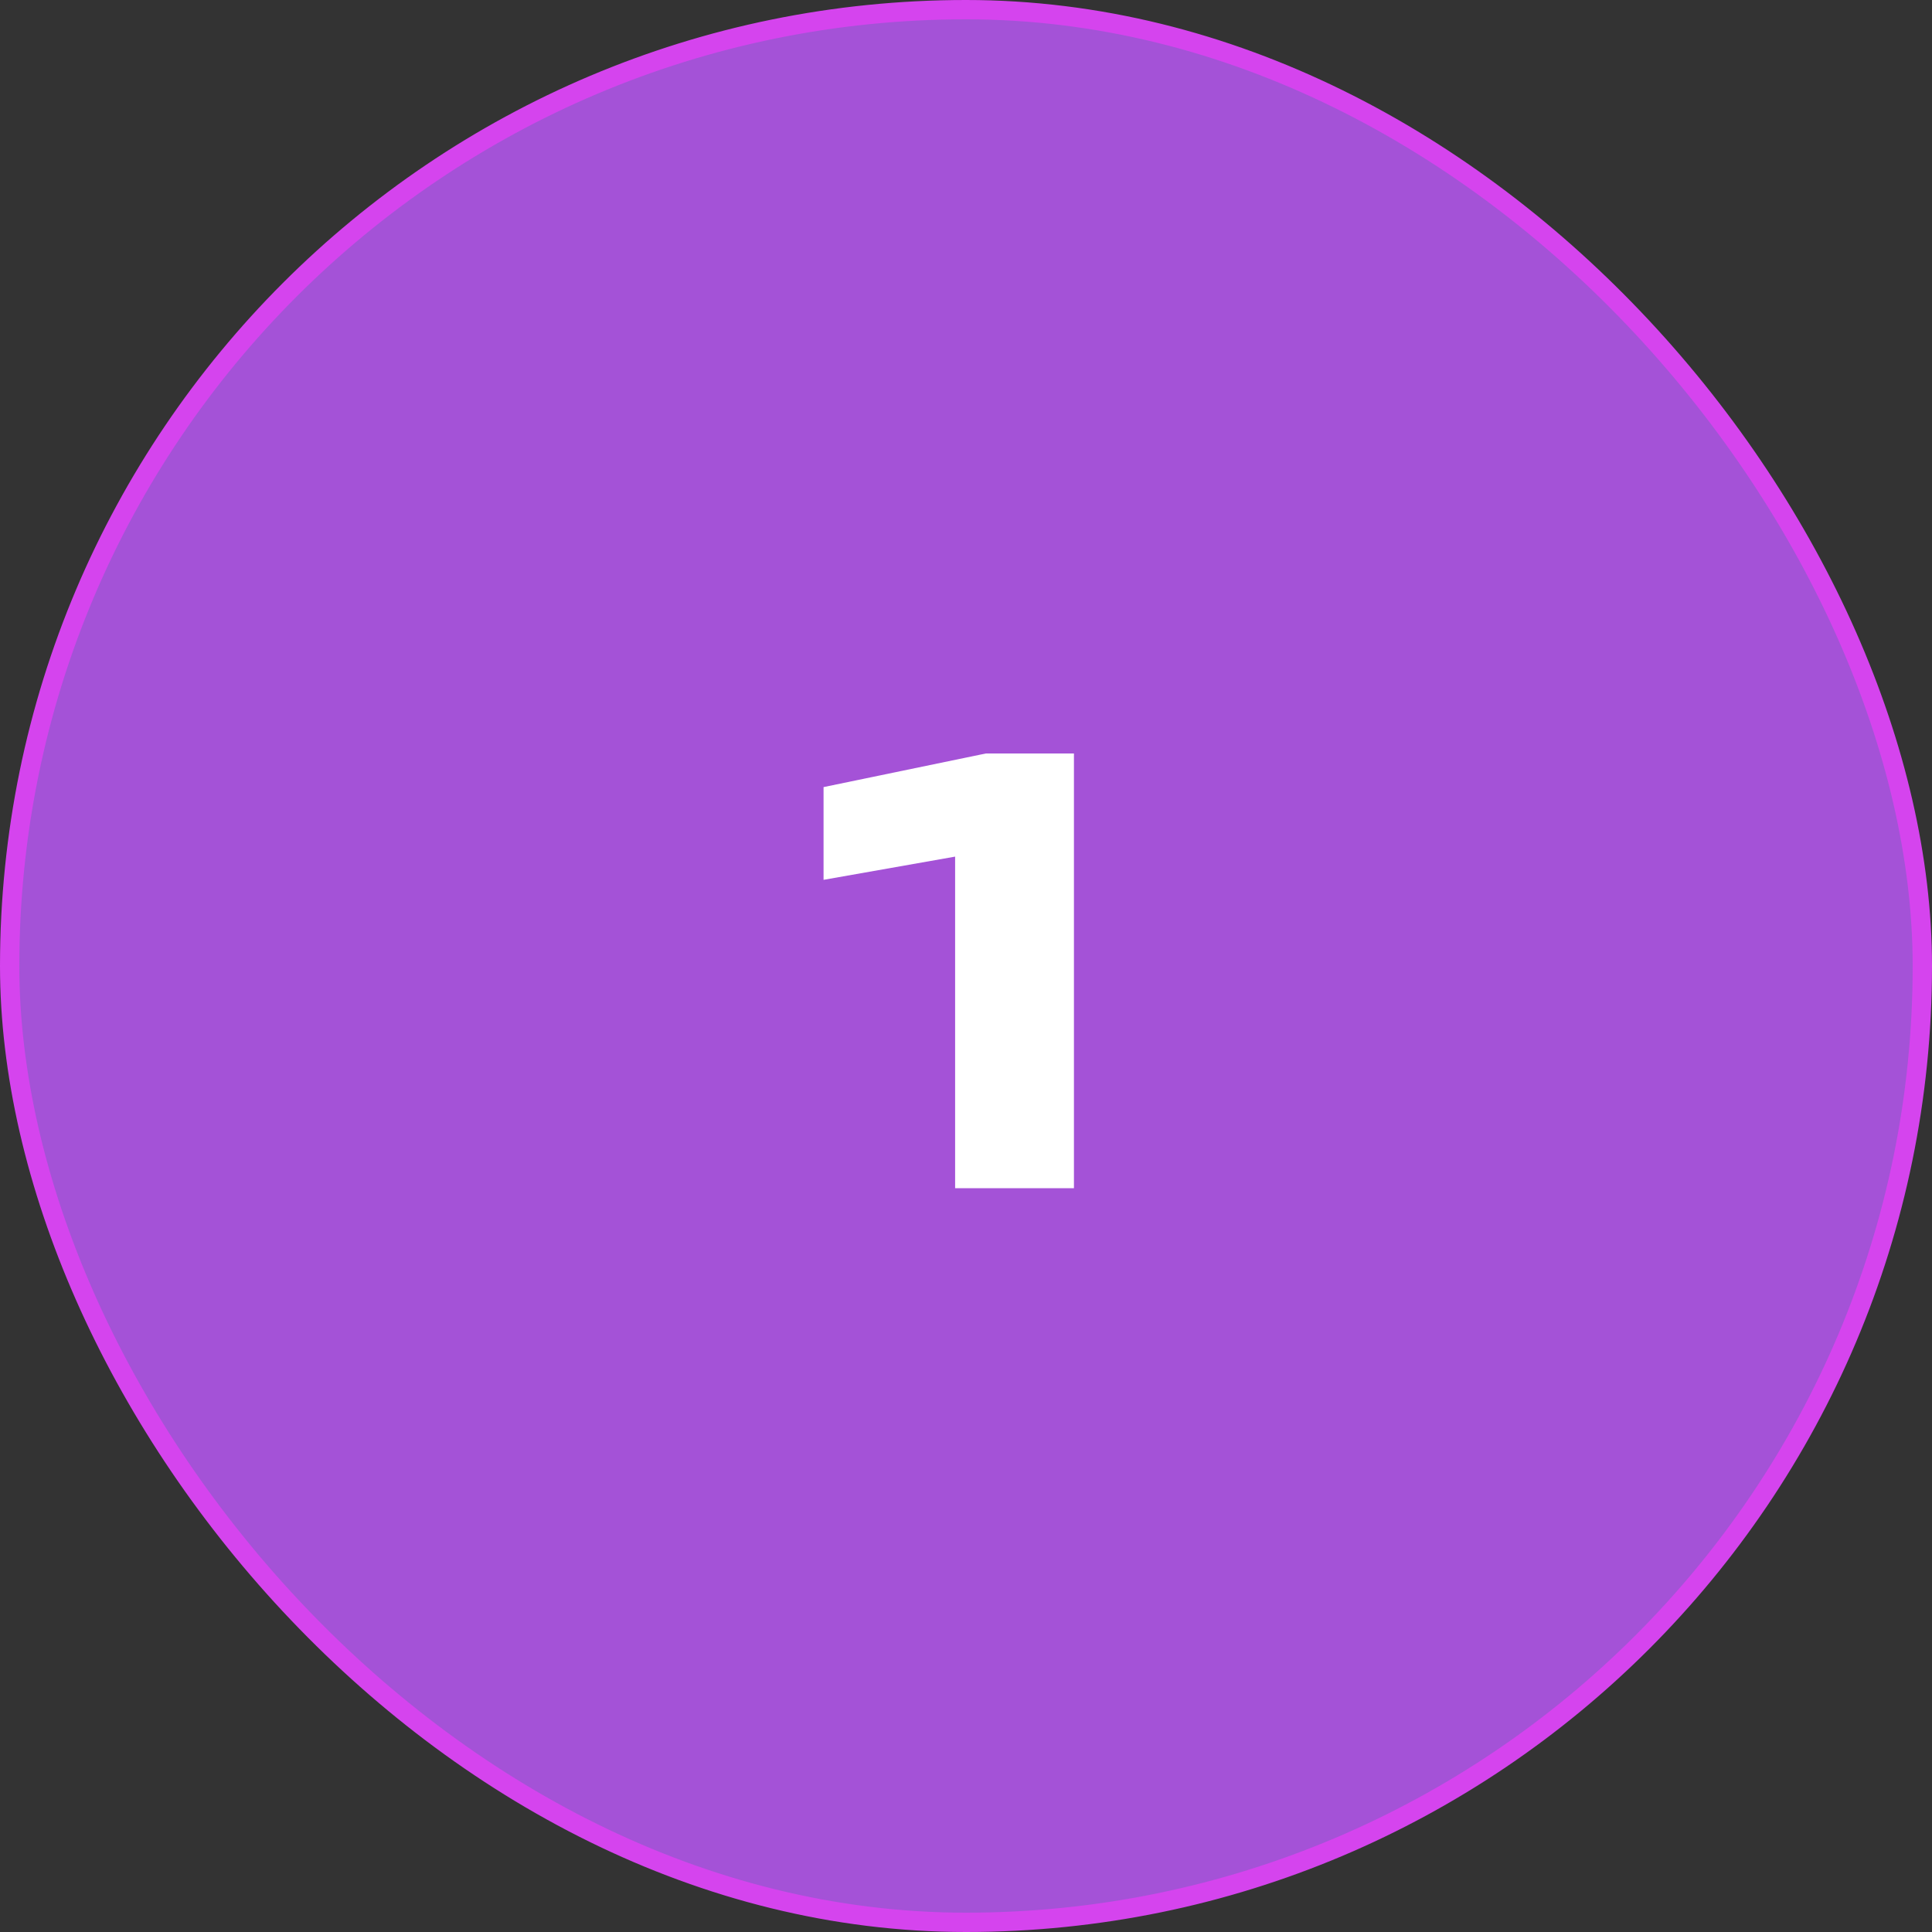 <svg width="100" height="100" viewBox="0 0 100 100" fill="none" xmlns="http://www.w3.org/2000/svg">
<rect x="0" y="0" width="100" height="100" fill="#333333" stroke="none"/>
<rect x="0.5" y="0.5" width="99" height="99" rx="49.5" fill="#A452D7"/>
<rect x="0.5" y="0.5" width="99" height="99" rx="49.5" stroke="#D544EE"/>
<path d="M55.587 39V61.5H49.437V41.16L52.317 43.83L42.627 45.54V40.74L51.027 39H55.587Z" fill="white"/>
</svg>
